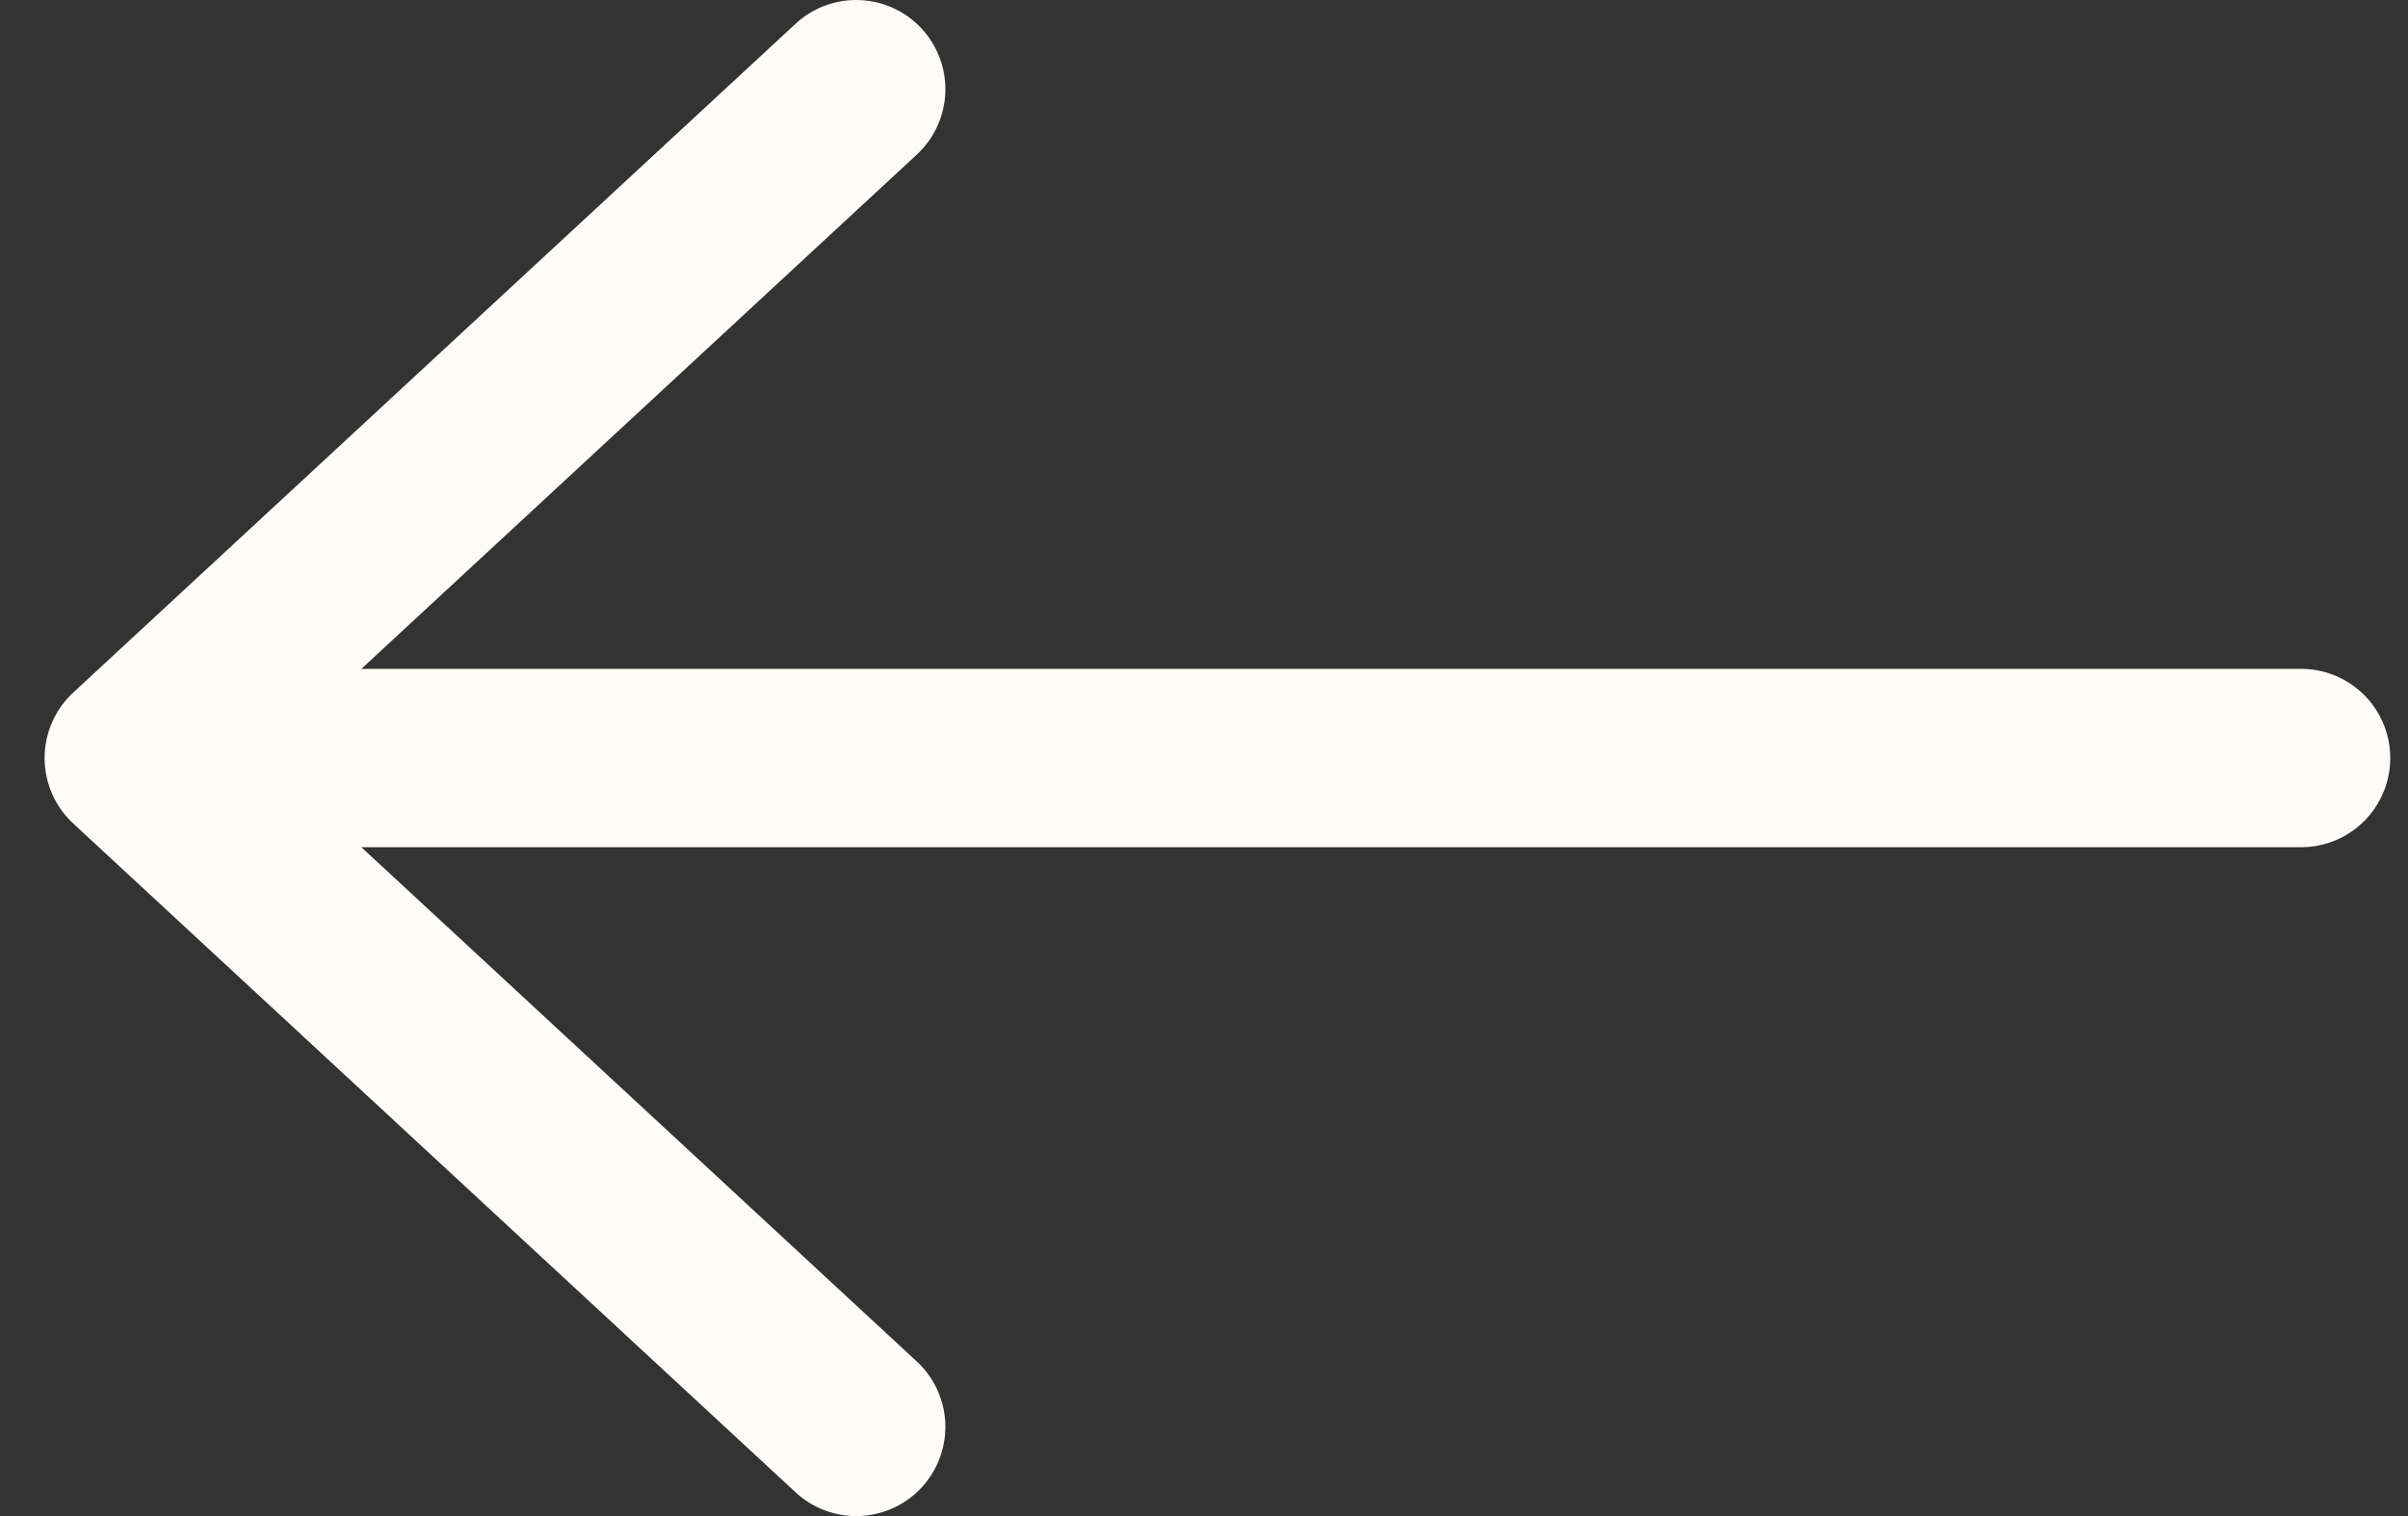 <svg width="27" height="17" viewBox="0 0 27 17" fill="none" xmlns="http://www.w3.org/2000/svg">
<rect x="0" y="0" width="27" height="17" fill="#333333" stroke="none"/>
<path d="M9.6 1L1.5 8.5M1.5 8.5L9.6 16M1.5 8.5L25.801 8.5" stroke="#FFFCF7" stroke-width="2" stroke-linecap="round" stroke-linejoin="round"/>
</svg>
